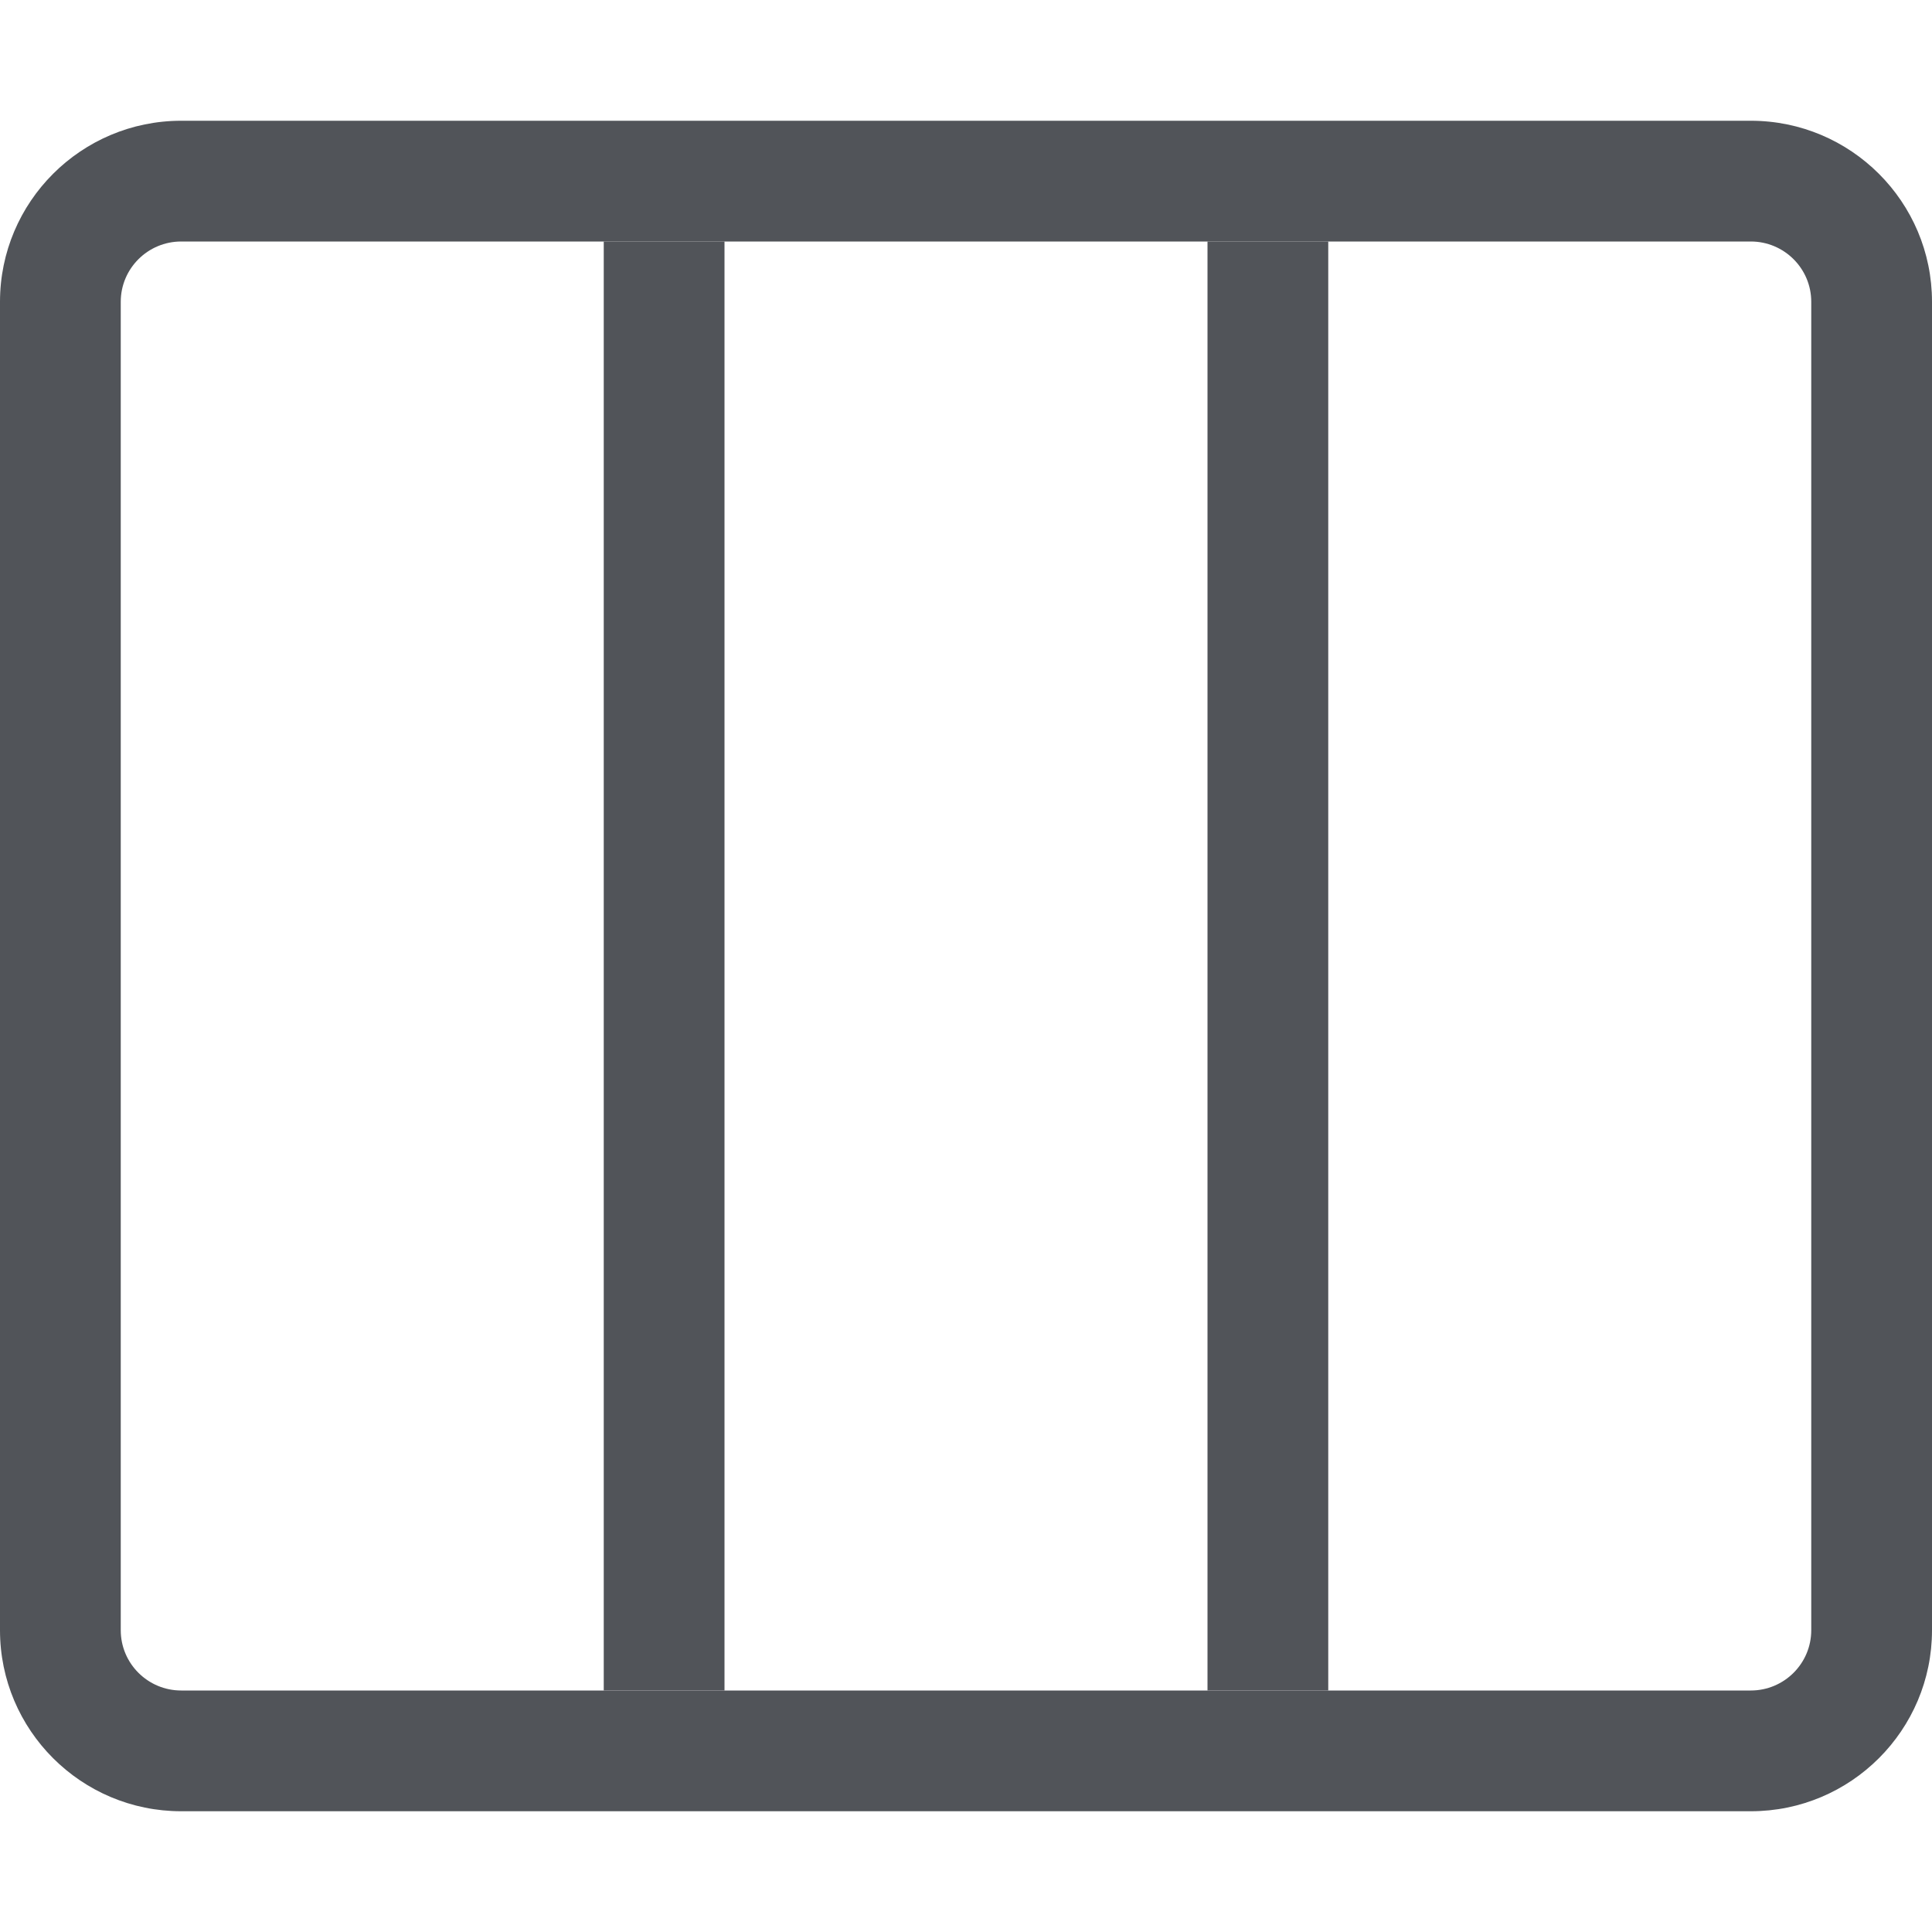 <svg width="10" height="10" viewBox="0 0 10 10" fill="none" xmlns="http://www.w3.org/2000/svg">
<path fill-rule="evenodd" clip-rule="evenodd" d="M0 1.562C0 1.045 0.42 0.625 0.938 0.625H9.062C9.58 0.625 10 1.045 10 1.562V8.438C10 8.955 9.58 9.375 9.062 9.375H0.938C0.42 9.375 0 8.955 0 8.438V1.562ZM0.938 1.25C0.765 1.25 0.625 1.39 0.625 1.562V8.438C0.625 8.61 0.765 8.75 0.938 8.75H9.062C9.235 8.75 9.375 8.61 9.375 8.438V1.562C9.375 1.39 9.235 1.25 9.062 1.25H0.938Z" fill="#515459"/>
<path fill-rule="evenodd" clip-rule="evenodd" d="M3.125 8.75V1.25H3.75V8.75H3.125Z" fill="#515459"/>
<path fill-rule="evenodd" clip-rule="evenodd" d="M6.25 8.75V1.25H6.875V8.75H6.25Z" fill="#515459"/>
</svg>
